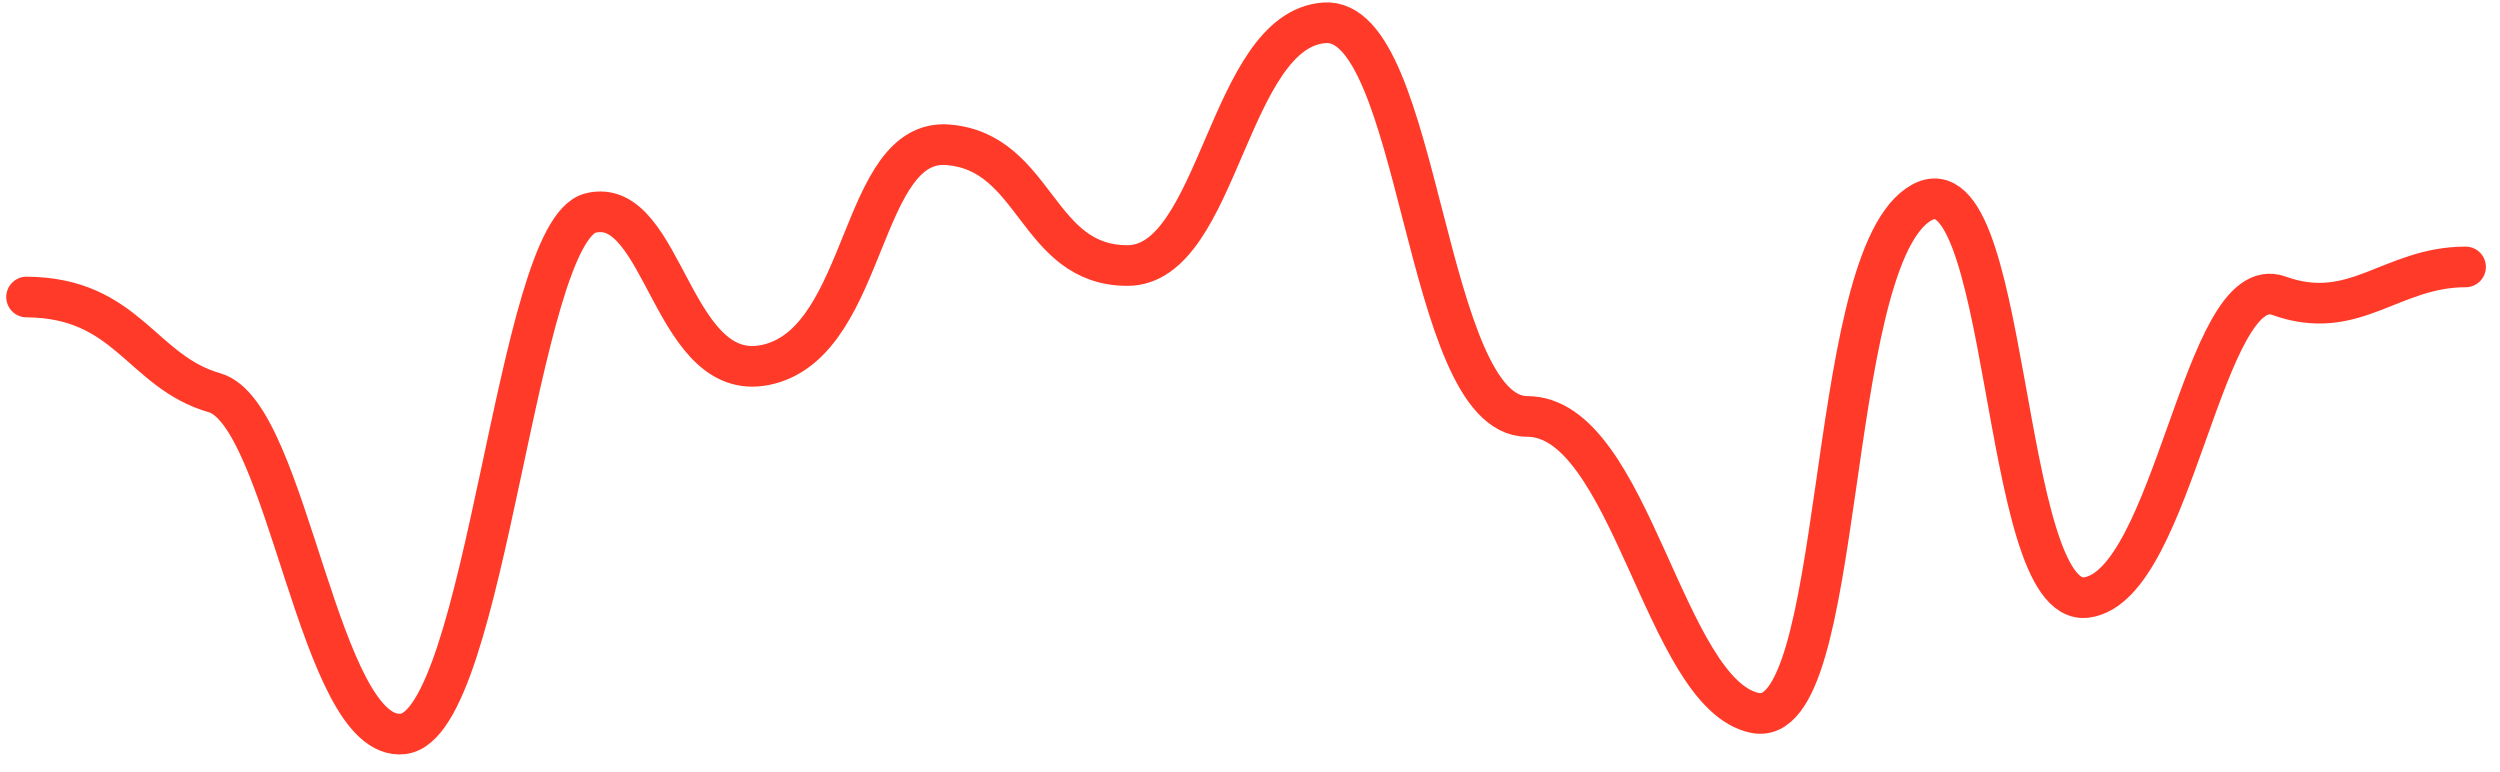 <svg width="123" height="38" viewBox="0 0 123 38" fill="none" xmlns="http://www.w3.org/2000/svg">
<path d="M1.306 14.613C6.283 14.647 6.942 18.291 10.56 19.325C14.178 20.36 15.693 36.553 19.82 36.109C23.948 35.665 25.381 11.397 29.055 10.482C32.728 9.568 33.032 19.195 37.876 17.905C42.72 16.616 42.288 6.761 46.651 7.125C51.013 7.49 50.968 13.064 55.471 13.064C59.975 13.064 60.406 1.458 65.165 1.122C69.925 0.786 70.025 20.488 75.135 20.488C80.245 20.488 81.852 34.156 86.345 35.076C90.837 35.996 89.721 13.345 94.338 10.095C98.956 6.844 98.332 29.961 102.654 29.396C106.976 28.83 108.393 13.208 112.118 14.549C115.843 15.89 117.64 13.133 121.306 13.133" stroke="#FF3A29" stroke-width="2" stroke-linecap="round"/>
</svg>
